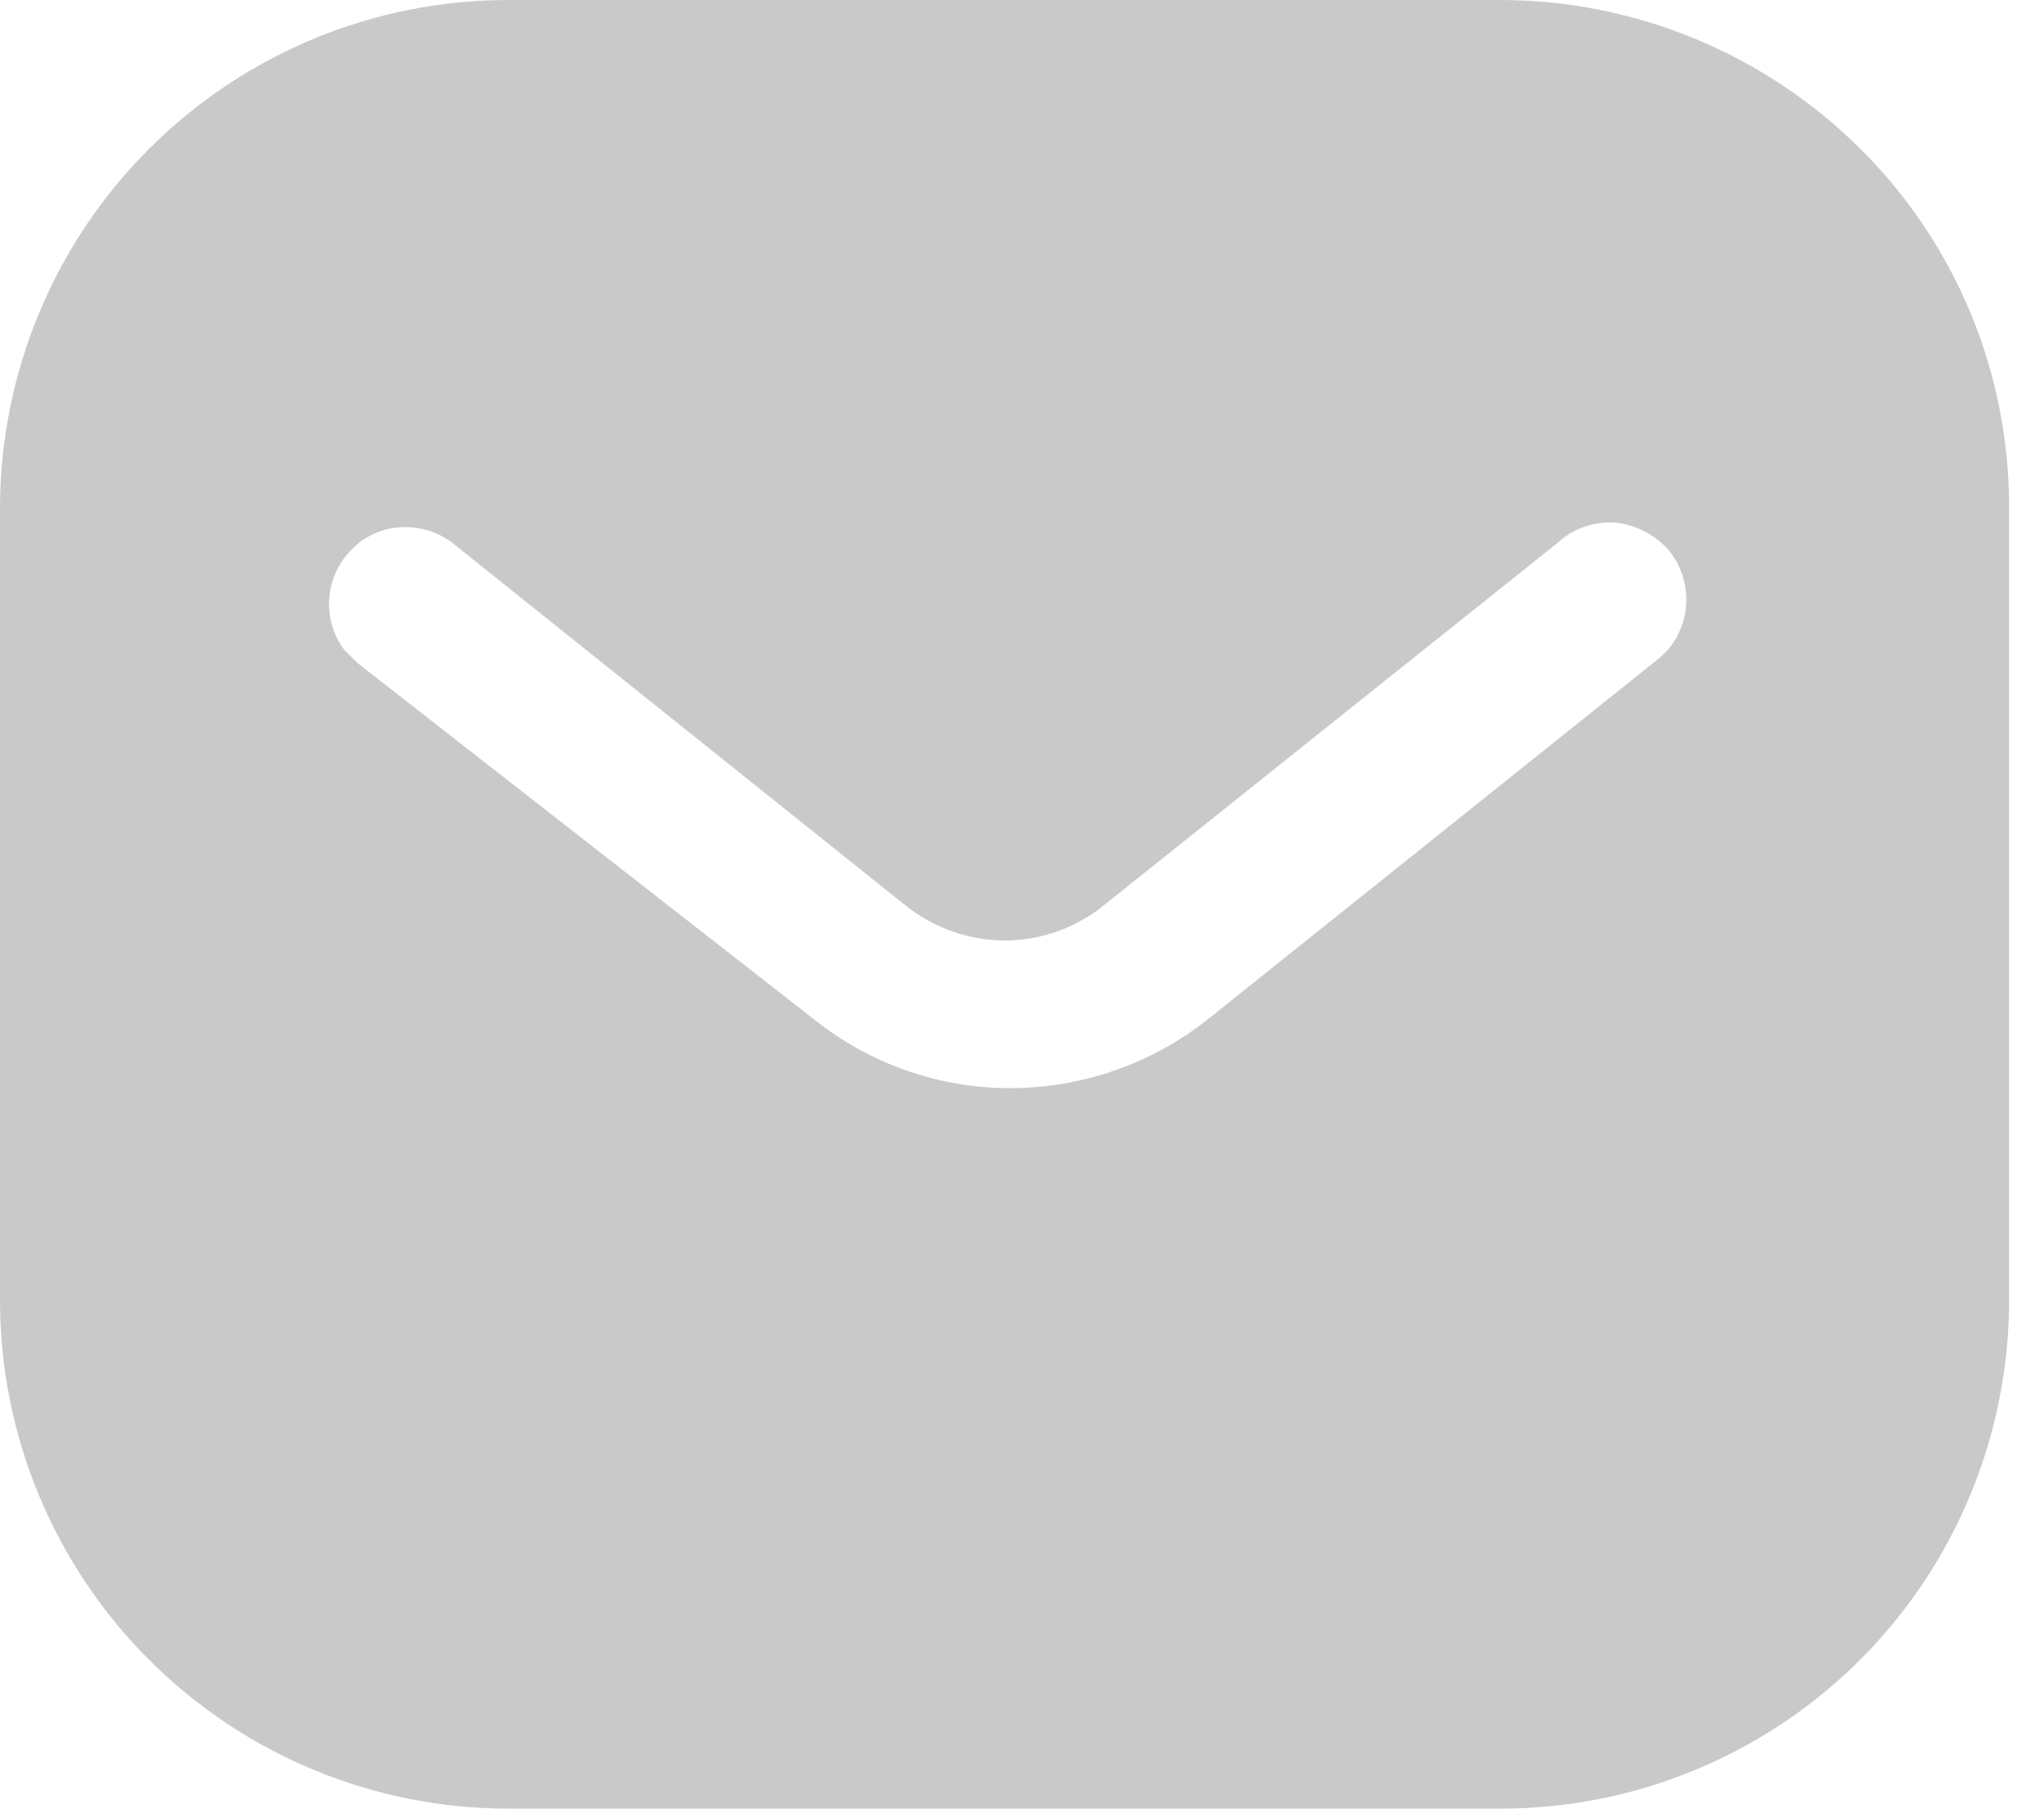 <svg width="26" height="23" viewBox="0 0 26 23" fill="none" xmlns="http://www.w3.org/2000/svg">
<path d="M19.089 23H6.466C4.753 23 3.111 22.32 1.899 21.11C0.687 19.901 0.004 18.26 0 16.547L0 6.453C0.004 4.74 0.687 3.099 1.899 1.89C3.111 0.68 4.753 0 6.466 0L19.089 0C20.803 0.003 22.447 0.683 23.663 1.892C24.265 2.489 24.742 3.2 25.067 3.983C25.391 4.766 25.558 5.605 25.556 6.453V16.547C25.552 18.26 24.869 19.901 23.657 21.111C22.444 22.321 20.801 23 19.089 23ZM5.155 6.703C5.027 6.702 4.901 6.727 4.784 6.776C4.667 6.825 4.561 6.898 4.472 6.989C4.306 7.156 4.205 7.377 4.188 7.611C4.171 7.846 4.24 8.079 4.381 8.267L4.549 8.433L10.363 12.969C11.071 13.533 11.95 13.839 12.854 13.838C13.762 13.836 14.643 13.53 15.356 12.969L21.122 8.357L21.224 8.254C21.373 8.074 21.453 7.847 21.45 7.613C21.448 7.379 21.362 7.153 21.209 6.977C21.032 6.787 20.792 6.669 20.534 6.644H20.48C20.235 6.643 19.998 6.734 19.817 6.9L14.056 11.5C13.696 11.798 13.244 11.96 12.778 11.96C12.312 11.958 11.861 11.795 11.5 11.5L5.75 6.9C5.578 6.772 5.369 6.703 5.155 6.703Z" fill="#C9C9C9"/>
</svg>

